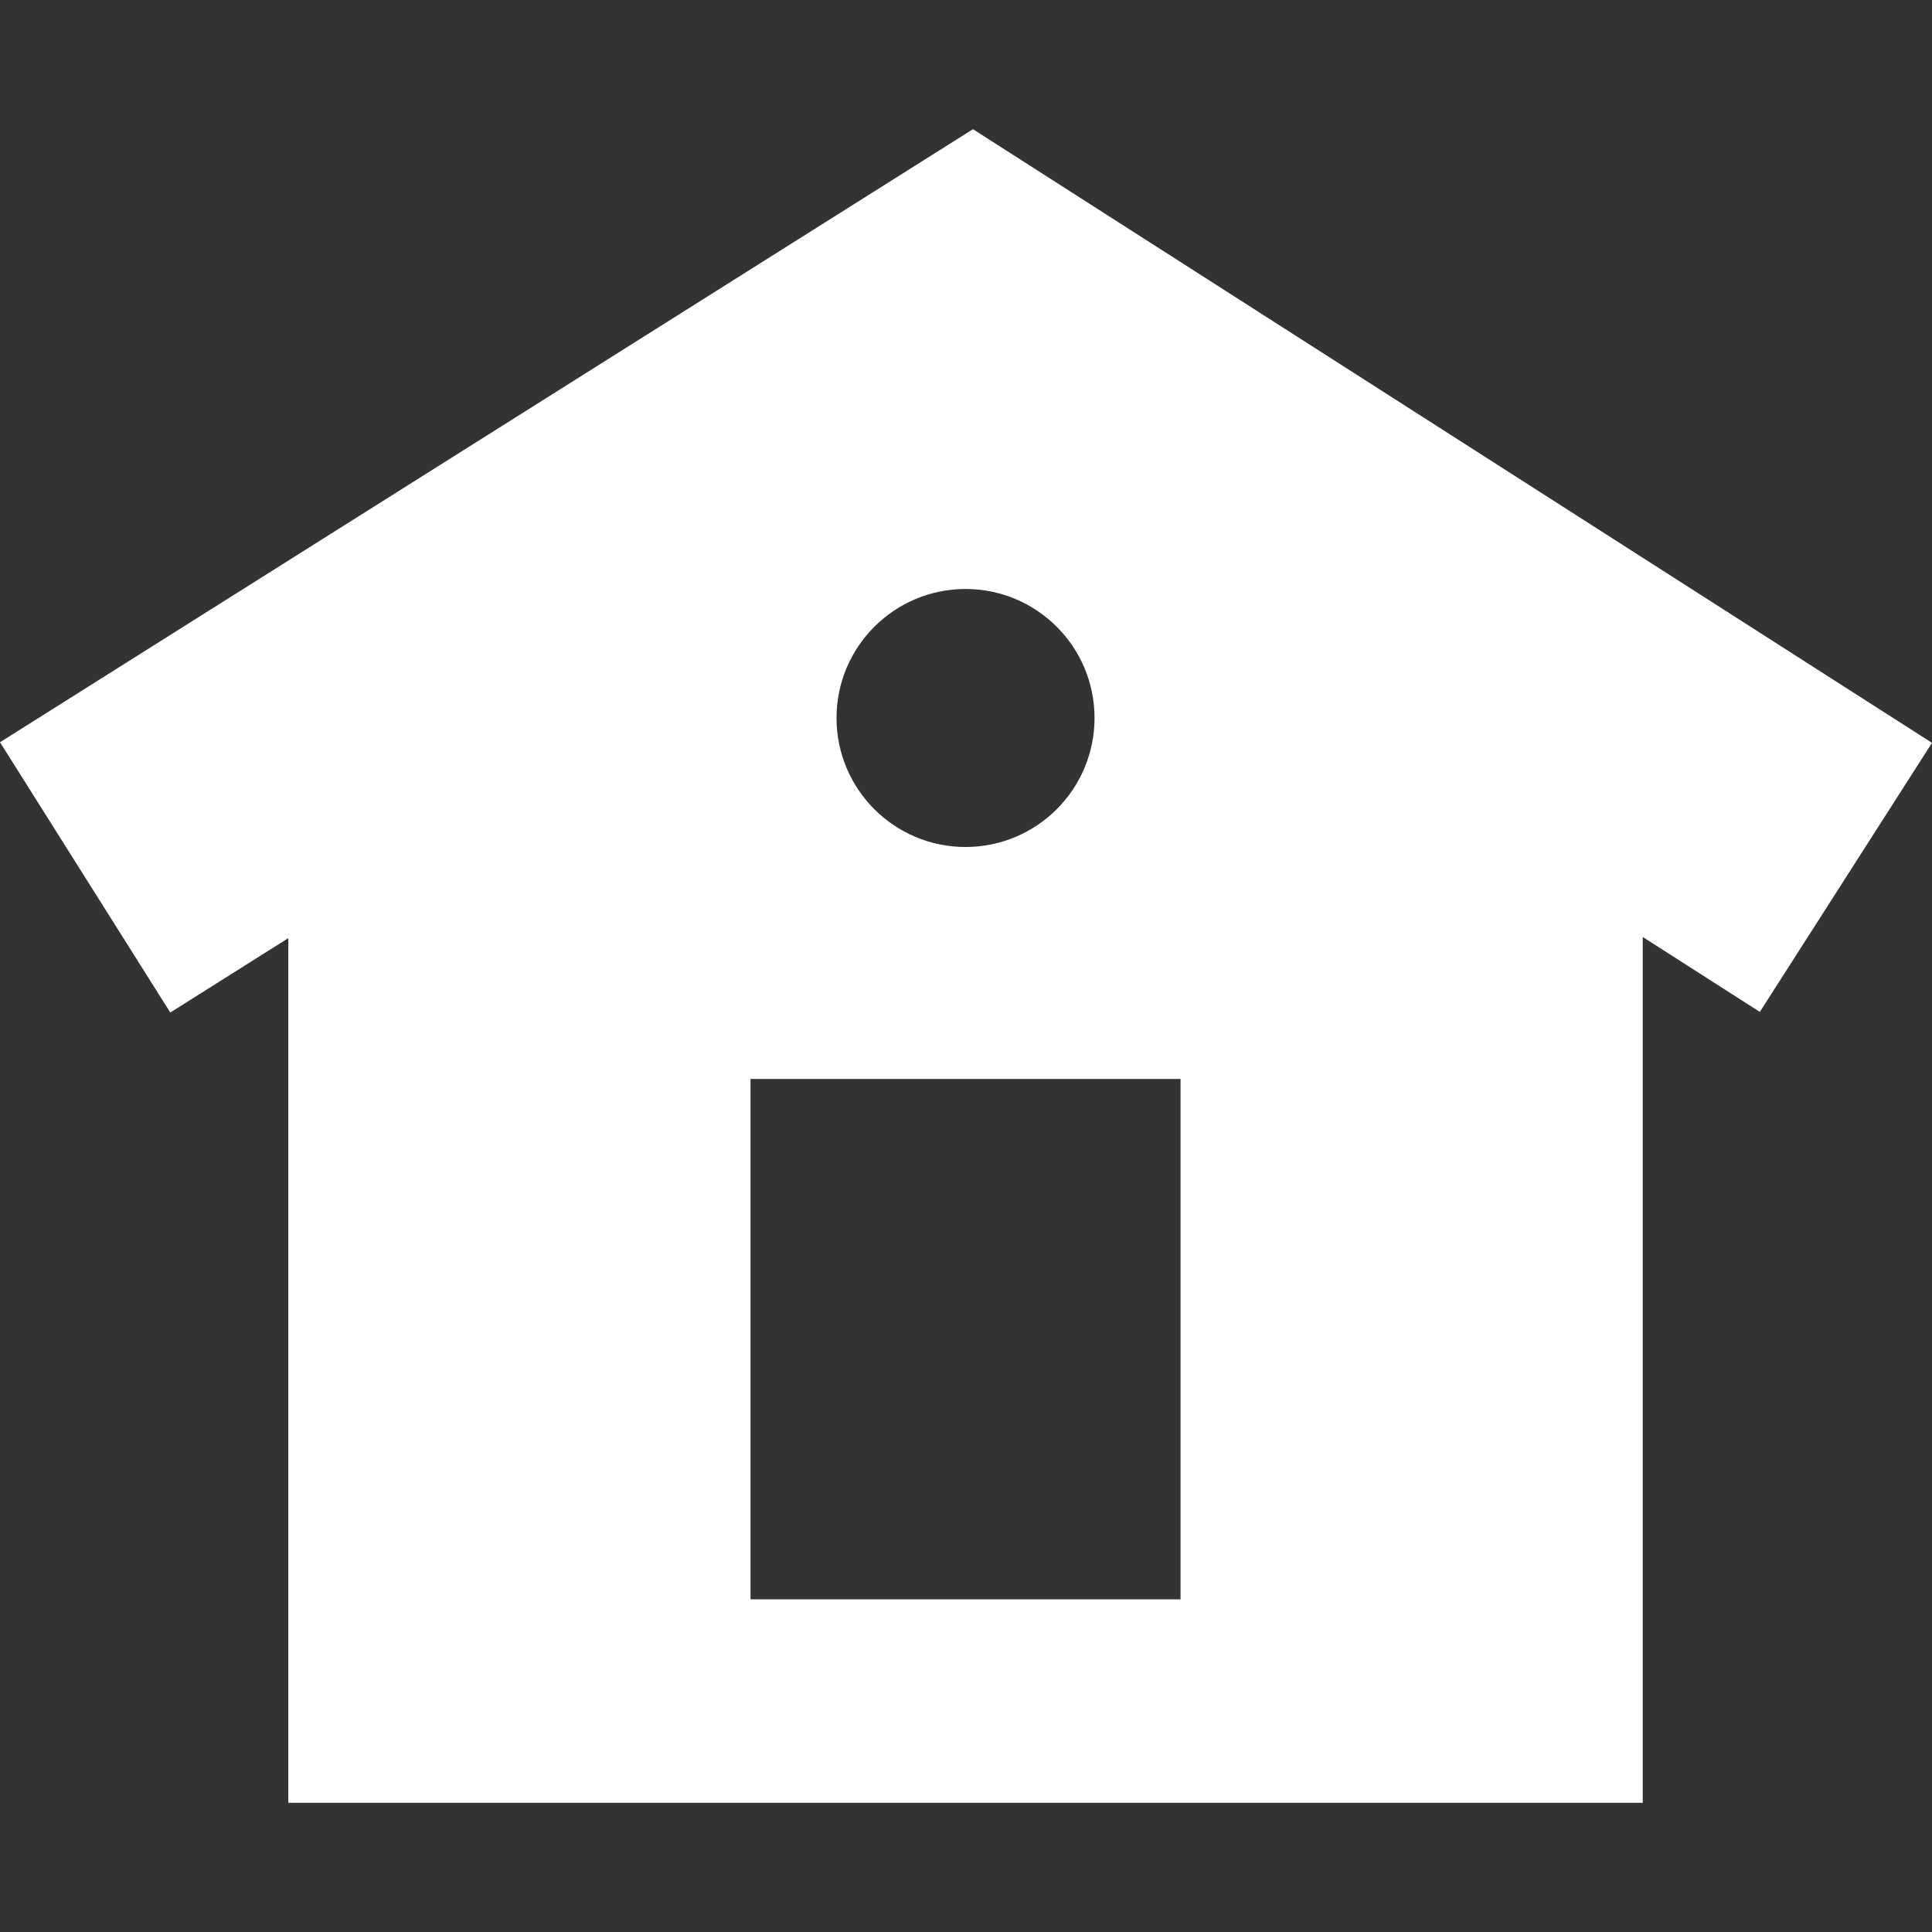 <?xml version="1.0" encoding="iso-8859-1"?>
<!-- Generator: Adobe Illustrator 18.0.0, SVG Export Plug-In . SVG Version: 6.00 Build 0)  -->
<!DOCTYPE svg PUBLIC "-//W3C//DTD SVG 1.1//EN" "http://www.w3.org/Graphics/SVG/1.1/DTD/svg11.dtd">
<svg version="1.1" id="Capa_1" xmlns="http://www.w3.org/2000/svg" xmlns:xlink="http://www.w3.org/1999/xlink" x="0px" y="0px" fill='white'
	 viewBox="0 0 229.386 229.386" style="enable-background:new 0 0 229.386 229.386;" xml:space="preserve">
<rect x="0" y="0" width="229.386" height="229.386" fill="#333333" stroke="none"/>
<path d="M115.521,15.34L0,88.128l20.218,32.087l14.014-8.83v102.661h160.811V111.248l13.902,8.896l20.441-31.945L115.521,15.34z
	 M114.637,69.93c8.459,0,15.316,6.857,15.316,15.316s-6.857,15.316-15.316,15.316s-15.316-6.857-15.316-15.316
	S106.178,69.93,114.637,69.93z M140.164,189.889H89.11v-61.782h51.054V189.889z"/>
<g>
</g>
<g>
</g>
<g>
</g>
<g>
</g>
<g>
</g>
<g>
</g>
<g>
</g>
<g>
</g>
<g>
</g>
<g>
</g>
<g>
</g>
<g>
</g>
<g>
</g>
<g>
</g>
<g>
</g>
</svg>
